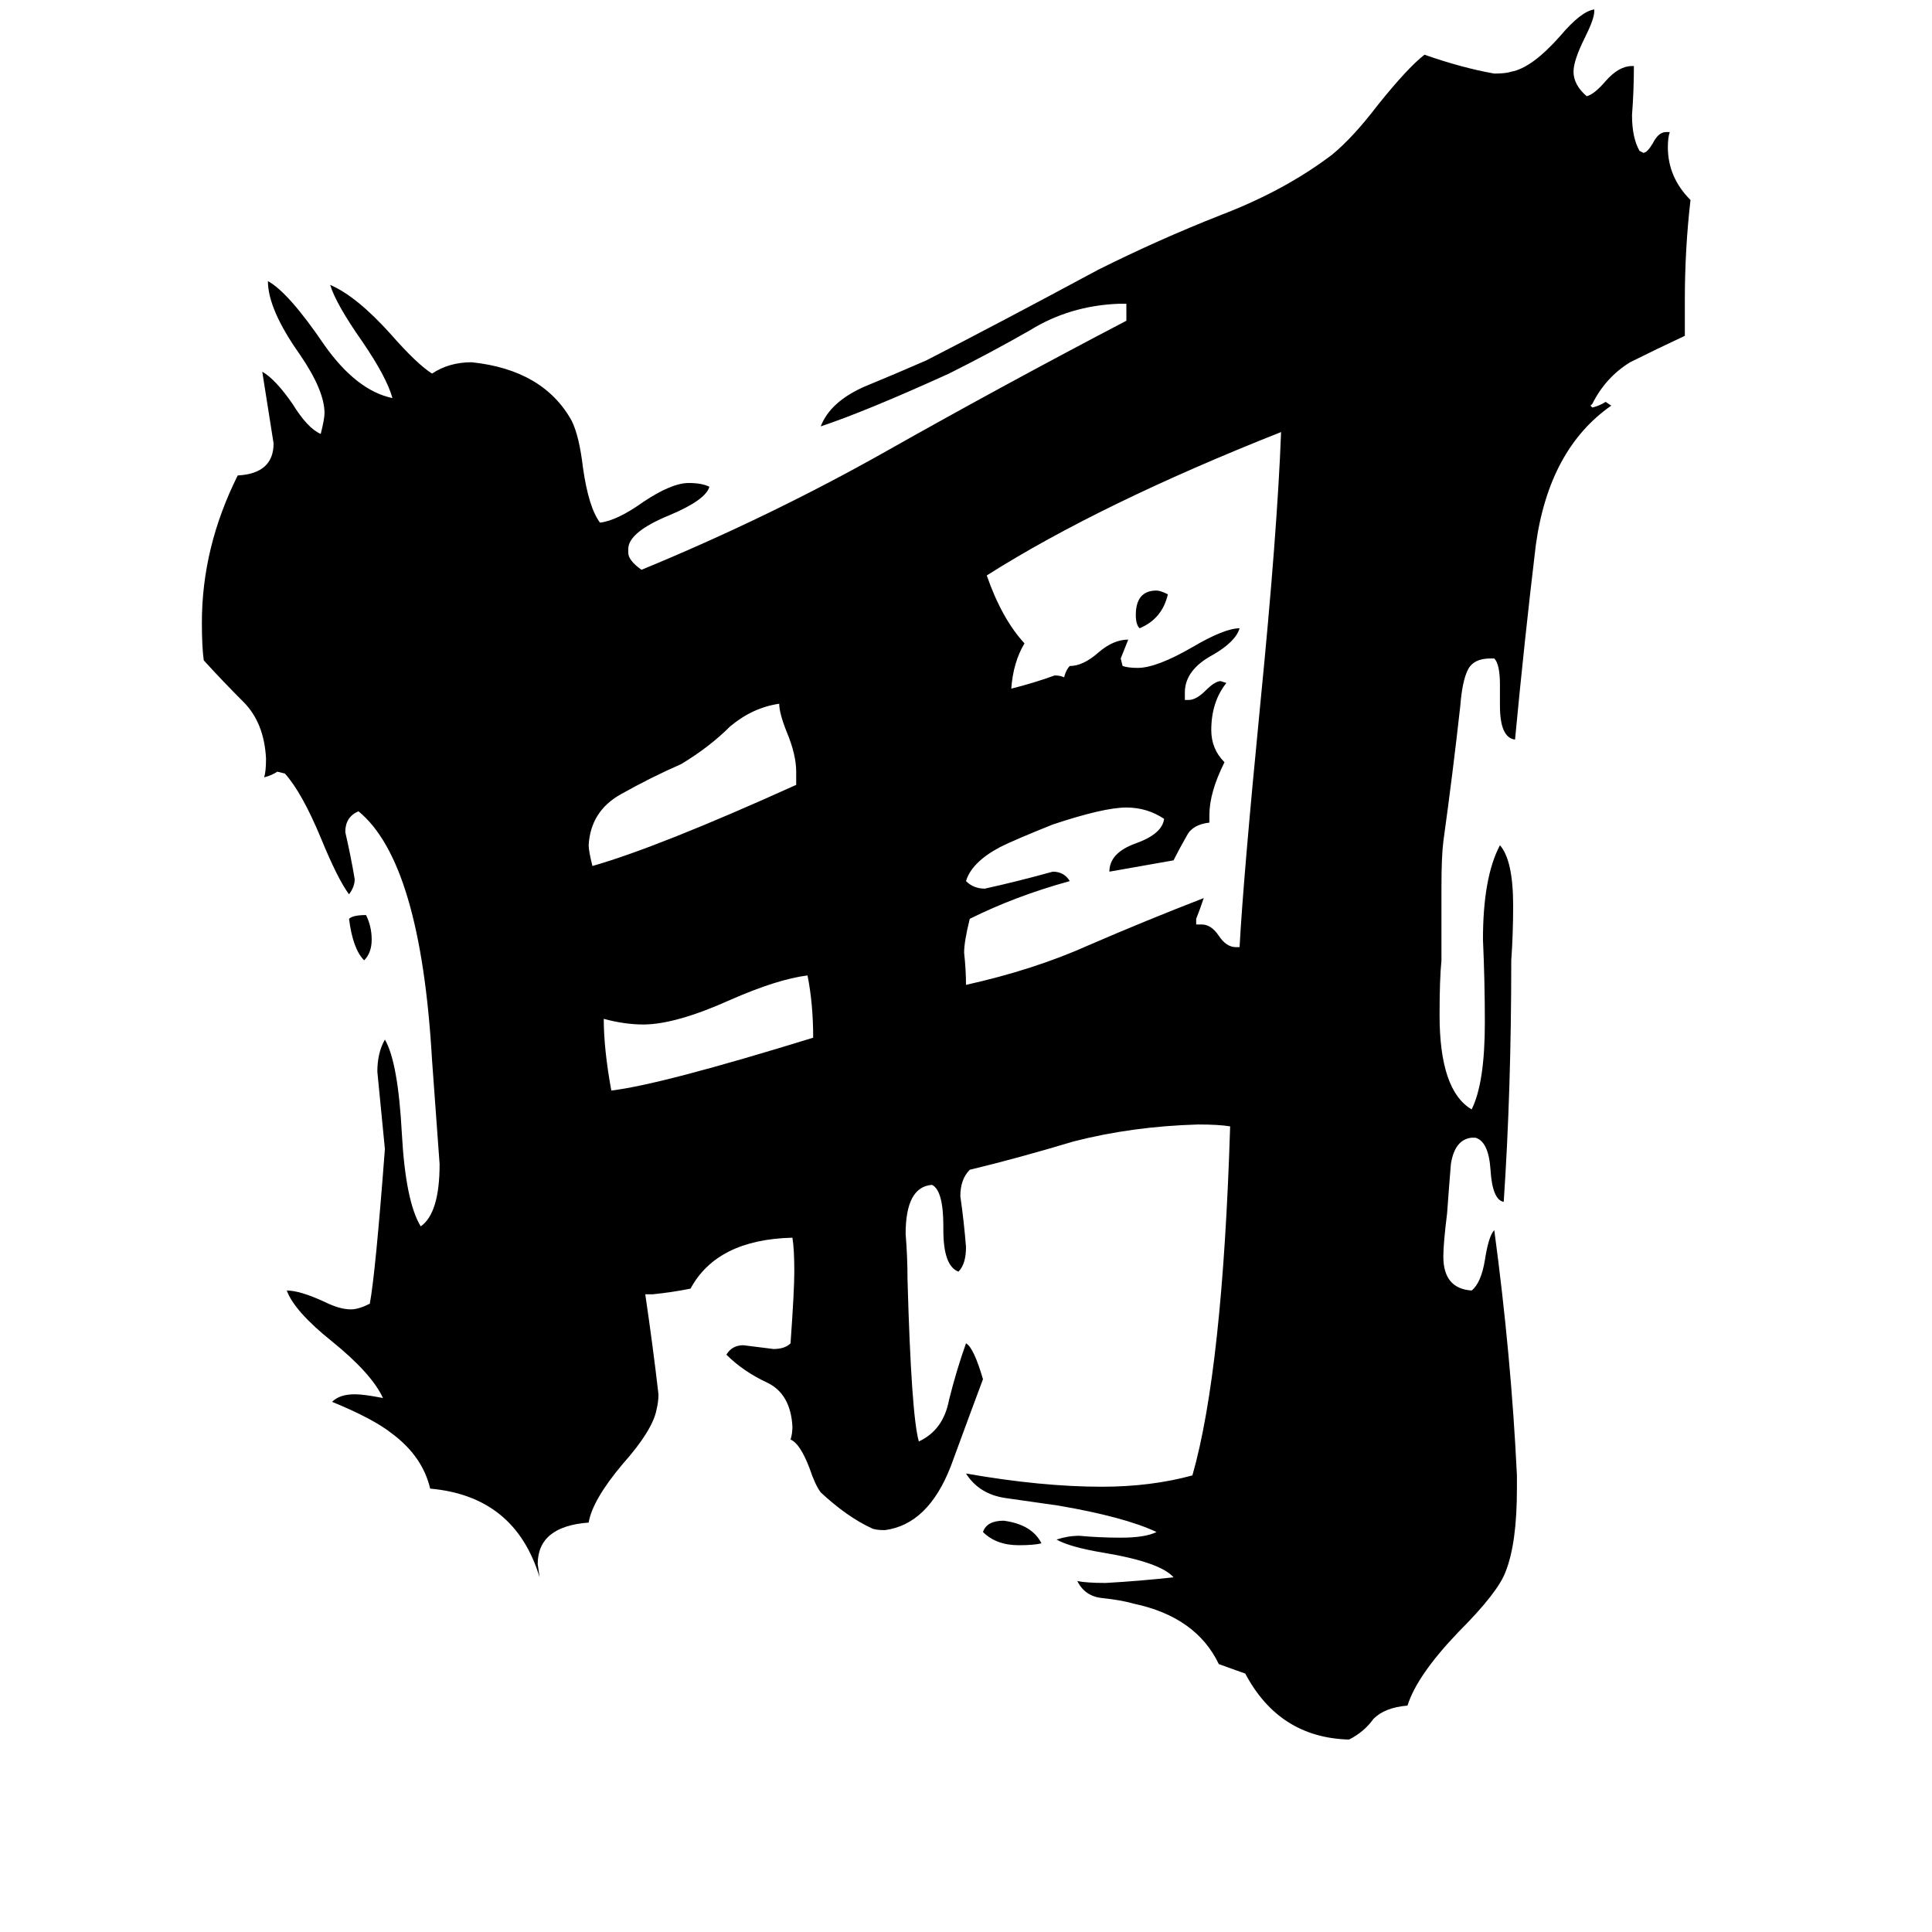 <svg xmlns="http://www.w3.org/2000/svg" viewBox="0 -800 1024 1024">
	<path fill="#000000" d="M185 -313Q187 -315 194 -315Q197 -309 197 -302Q197 -295 193 -291Q187 -297 185 -313ZM619 -485Q616 -472 604 -467Q602 -469 602 -474Q602 -487 613 -487Q615 -487 619 -485ZM552 18Q548 19 540 19Q528 19 521 12Q523 6 532 6Q547 8 552 18ZM431 -250Q431 -268 428 -283Q412 -281 387 -270Q358 -257 341 -257Q331 -257 320 -260Q320 -244 324 -222Q350 -225 431 -250ZM422 -384V-391Q422 -400 417 -412Q413 -422 413 -427Q399 -425 387 -415Q376 -404 361 -395Q345 -388 329 -379Q313 -370 312 -352Q312 -349 314 -341Q349 -351 422 -384ZM655 -298H657Q659 -335 668 -427Q677 -518 679 -571Q583 -533 523 -495Q531 -472 543 -459Q537 -449 536 -435Q548 -438 559 -442Q562 -442 564 -441Q565 -445 567 -447Q574 -447 582 -454Q590 -461 598 -461Q596 -456 594 -451L595 -447Q598 -446 603 -446Q613 -446 632 -457Q649 -467 657 -467Q655 -460 643 -453Q628 -445 628 -433V-429H630Q634 -429 639 -434Q644 -439 647 -439L650 -438Q642 -428 642 -413Q642 -403 649 -396Q641 -380 641 -368V-364Q632 -363 629 -357Q625 -350 622 -344Q605 -341 588 -338Q588 -348 602 -353Q616 -358 617 -366Q608 -372 597 -372Q585 -372 558 -363Q538 -355 530 -351Q515 -343 512 -333Q516 -329 522 -329Q540 -333 558 -338Q564 -338 567 -333Q538 -325 514 -313Q511 -301 511 -295Q512 -286 512 -278Q548 -286 577 -299Q607 -312 638 -324Q636 -318 634 -313V-310H637Q642 -310 646 -304Q650 -298 655 -298ZM804 -18V-11Q804 18 798 33Q794 44 773 65Q751 88 746 104Q734 105 728 111Q723 118 715 122Q678 121 660 87Q657 86 646 82Q634 57 601 50Q594 48 584 47Q575 46 571 38Q576 39 586 39Q604 38 622 36Q615 28 585 23Q567 20 560 16Q566 14 572 14Q583 15 594 15Q607 15 613 12Q596 4 561 -2Q547 -4 533 -6Q519 -8 512 -19Q552 -12 584 -12Q610 -12 632 -18Q648 -74 652 -203Q646 -204 635 -204Q600 -203 569 -195Q539 -186 514 -180Q509 -175 509 -166Q511 -152 512 -139Q512 -130 508 -126Q500 -129 500 -148V-150Q500 -169 494 -172Q480 -171 480 -146Q481 -134 481 -122Q483 -50 487 -36Q500 -42 503 -58Q507 -74 512 -88Q516 -86 521 -69Q515 -53 504 -23Q492 8 469 11Q464 11 462 10Q449 4 435 -9Q432 -13 429 -22Q424 -35 419 -37Q420 -40 420 -44Q419 -61 407 -67Q394 -73 385 -82Q388 -87 394 -87Q402 -86 410 -85Q416 -85 419 -88Q421 -116 421 -126Q421 -138 420 -144Q380 -143 366 -117Q356 -115 346 -114H342Q346 -87 349 -61Q349 -57 348 -53Q346 -42 330 -24Q314 -5 312 7Q285 9 285 29L286 36Q273 -7 228 -11Q224 -28 208 -40Q198 -48 176 -57Q180 -61 188 -61Q193 -61 203 -59Q197 -72 176 -89Q156 -105 152 -116Q159 -116 172 -110Q180 -106 186 -106Q190 -106 196 -109Q199 -125 204 -191Q202 -211 200 -232Q200 -242 204 -249Q211 -237 213 -199Q215 -163 223 -150Q233 -157 233 -183Q231 -210 229 -238Q223 -343 190 -370Q183 -367 183 -359Q186 -346 188 -334Q188 -330 185 -326Q179 -334 170 -356Q160 -380 151 -390L147 -391Q144 -389 140 -388Q141 -391 141 -398Q140 -417 129 -428Q118 -439 108 -450Q107 -457 107 -470Q107 -510 126 -548Q145 -549 145 -565Q142 -584 139 -603Q146 -599 155 -586Q163 -573 170 -570Q172 -578 172 -581Q172 -593 159 -612Q142 -636 142 -651Q153 -645 172 -617Q189 -593 208 -589Q205 -600 192 -619Q178 -639 175 -649Q189 -643 207 -623Q221 -607 229 -602Q238 -608 250 -608Q288 -604 303 -577Q307 -569 309 -552Q312 -531 318 -523Q327 -524 341 -534Q356 -544 365 -544Q372 -544 376 -542Q374 -535 355 -527Q333 -518 333 -509V-507Q333 -503 340 -498Q408 -526 470 -561Q532 -596 597 -630V-639H593Q567 -638 546 -625Q525 -613 503 -602Q459 -582 435 -574Q440 -587 458 -595Q475 -602 491 -609Q530 -629 582 -657Q614 -673 647 -686Q681 -699 706 -718Q717 -727 730 -744Q746 -764 755 -771Q775 -764 792 -761Q798 -761 801 -762Q812 -764 827 -781Q838 -794 845 -795V-794Q845 -790 840 -780Q834 -768 834 -762Q834 -755 841 -749Q845 -750 851 -757Q858 -765 865 -765H866Q866 -752 865 -739Q865 -727 869 -720L871 -719Q873 -719 876 -724Q879 -730 883 -730H885Q884 -727 884 -722Q884 -706 896 -694Q893 -668 893 -641V-622Q878 -615 864 -608Q851 -600 844 -586L843 -585L844 -584Q848 -585 851 -587L854 -585Q821 -562 814 -511Q808 -461 803 -408Q795 -409 795 -426V-437Q795 -448 792 -451H790Q781 -451 778 -445Q775 -439 774 -426Q770 -390 765 -354Q764 -346 764 -330V-291Q763 -281 763 -262Q763 -222 780 -212Q787 -226 787 -258Q787 -280 786 -302Q786 -335 795 -352Q802 -344 802 -320Q802 -305 801 -291Q801 -222 797 -163Q791 -164 790 -180Q789 -195 782 -197H780Q771 -196 769 -183Q768 -171 767 -157Q765 -141 765 -134Q765 -117 780 -116Q785 -120 787 -132Q789 -145 792 -148Q801 -81 804 -18Z"/>
</svg>